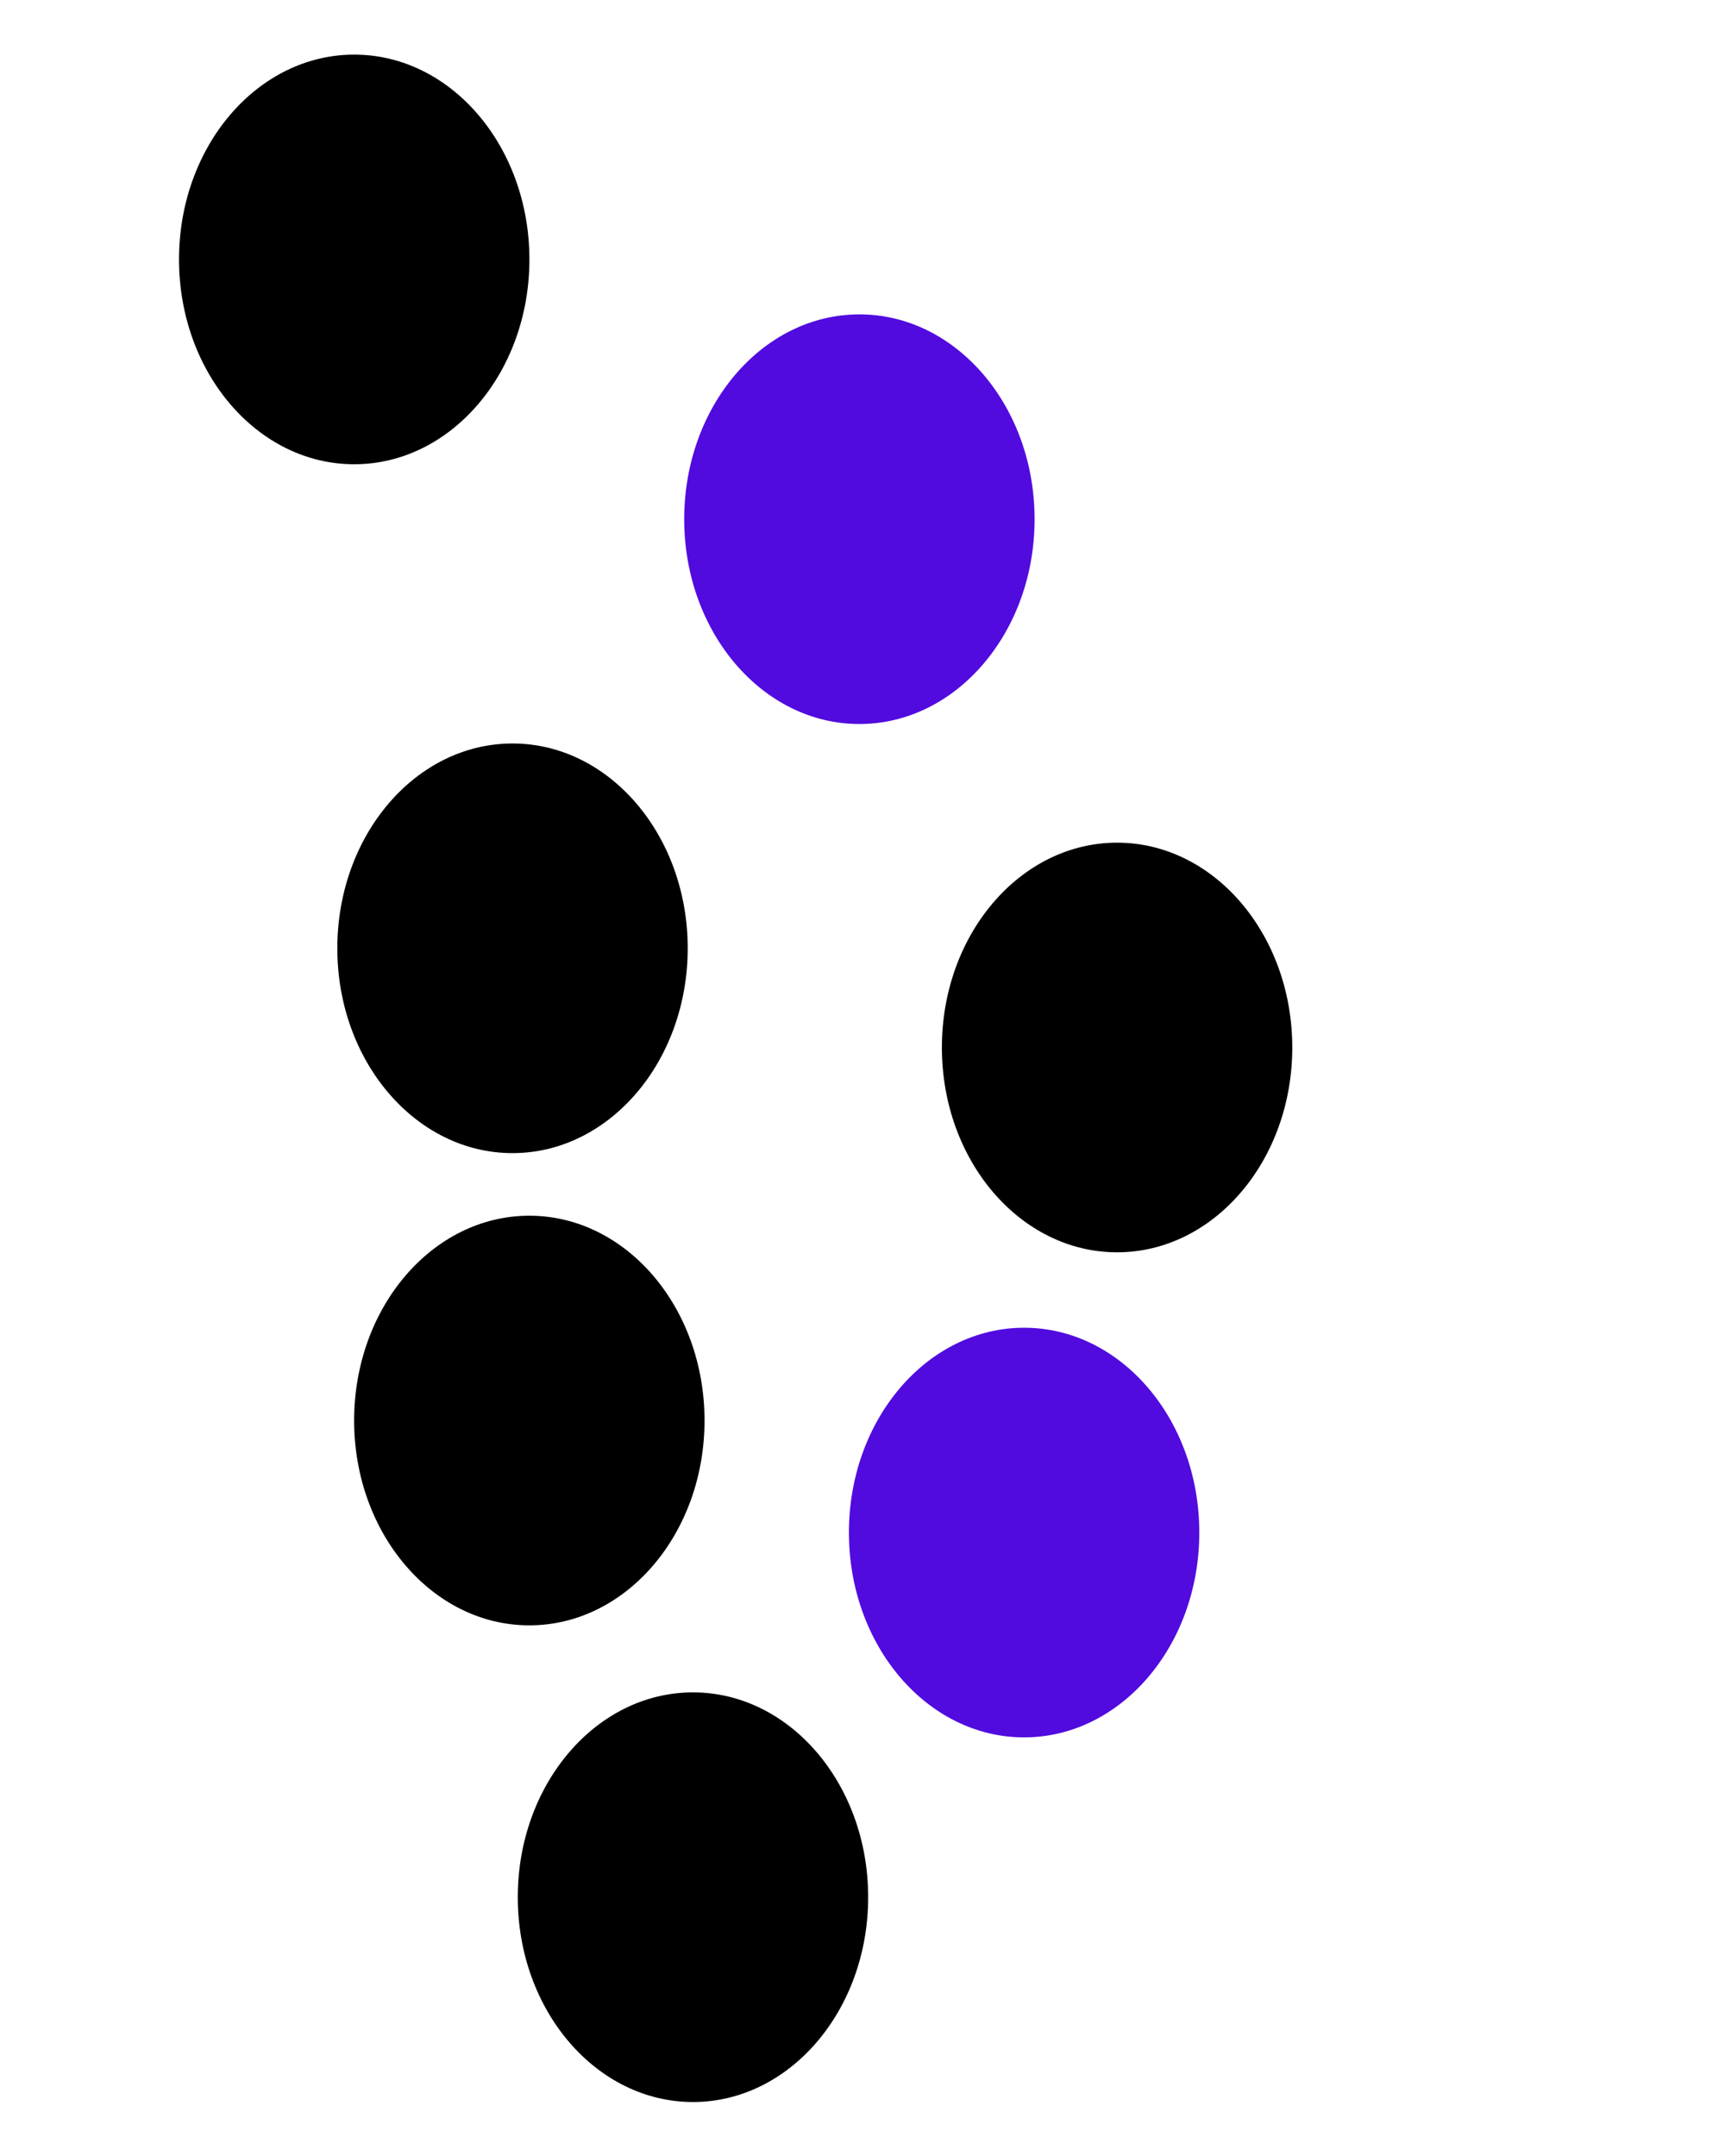 <svg xmlns="http://www.w3.org/2000/svg" version="1.1" xmlns:xlink="http://www.w3.org/1999/xlink" xmlns:svgjs="http://svgjs.dev/svgjs" viewBox="0 0 640 800" opacity="1"><defs><filter id="bbblurry-filter" x="-100%" y="-100%" width="400%" height="400%" filterUnits="objectBoundingBox" primitiveUnits="userSpaceOnUse" color-interpolation-filters="sRGB">
	<feGaussianBlur stdDeviation="130" x="0%" y="0%" width="100%" height="100%" in="SourceGraphic" edgeMode="none" result="blur"></feGaussianBlur></filter></defs><g filter="url(#bbblurry-filter)"><ellipse rx="65" ry="76" cx="318.85" cy="192.652" fill="#510bdfff"></ellipse><ellipse rx="65" ry="76" cx="414.453" cy="388.678" fill="hsl(316, 73%, 52%)"></ellipse><ellipse rx="65" ry="76" cx="190.152" cy="351.876" fill="hsla(251, 99%, 54%, 1.00)"></ellipse><ellipse rx="65" ry="76" cx="379.958" cy="568.67" fill="#510bdfff"></ellipse><ellipse rx="65" ry="76" cx="196.389" cy="527.099" fill="hsl(316, 73%, 52%)"></ellipse><ellipse rx="65" ry="76" cx="257.102" cy="703.971" fill="hsla(251, 99%, 54%, 1.00)"></ellipse><ellipse rx="65" ry="76" cx="131.418" cy="96.266" fill="hsl(316, 73%, 52%)"></ellipse></g></svg>
